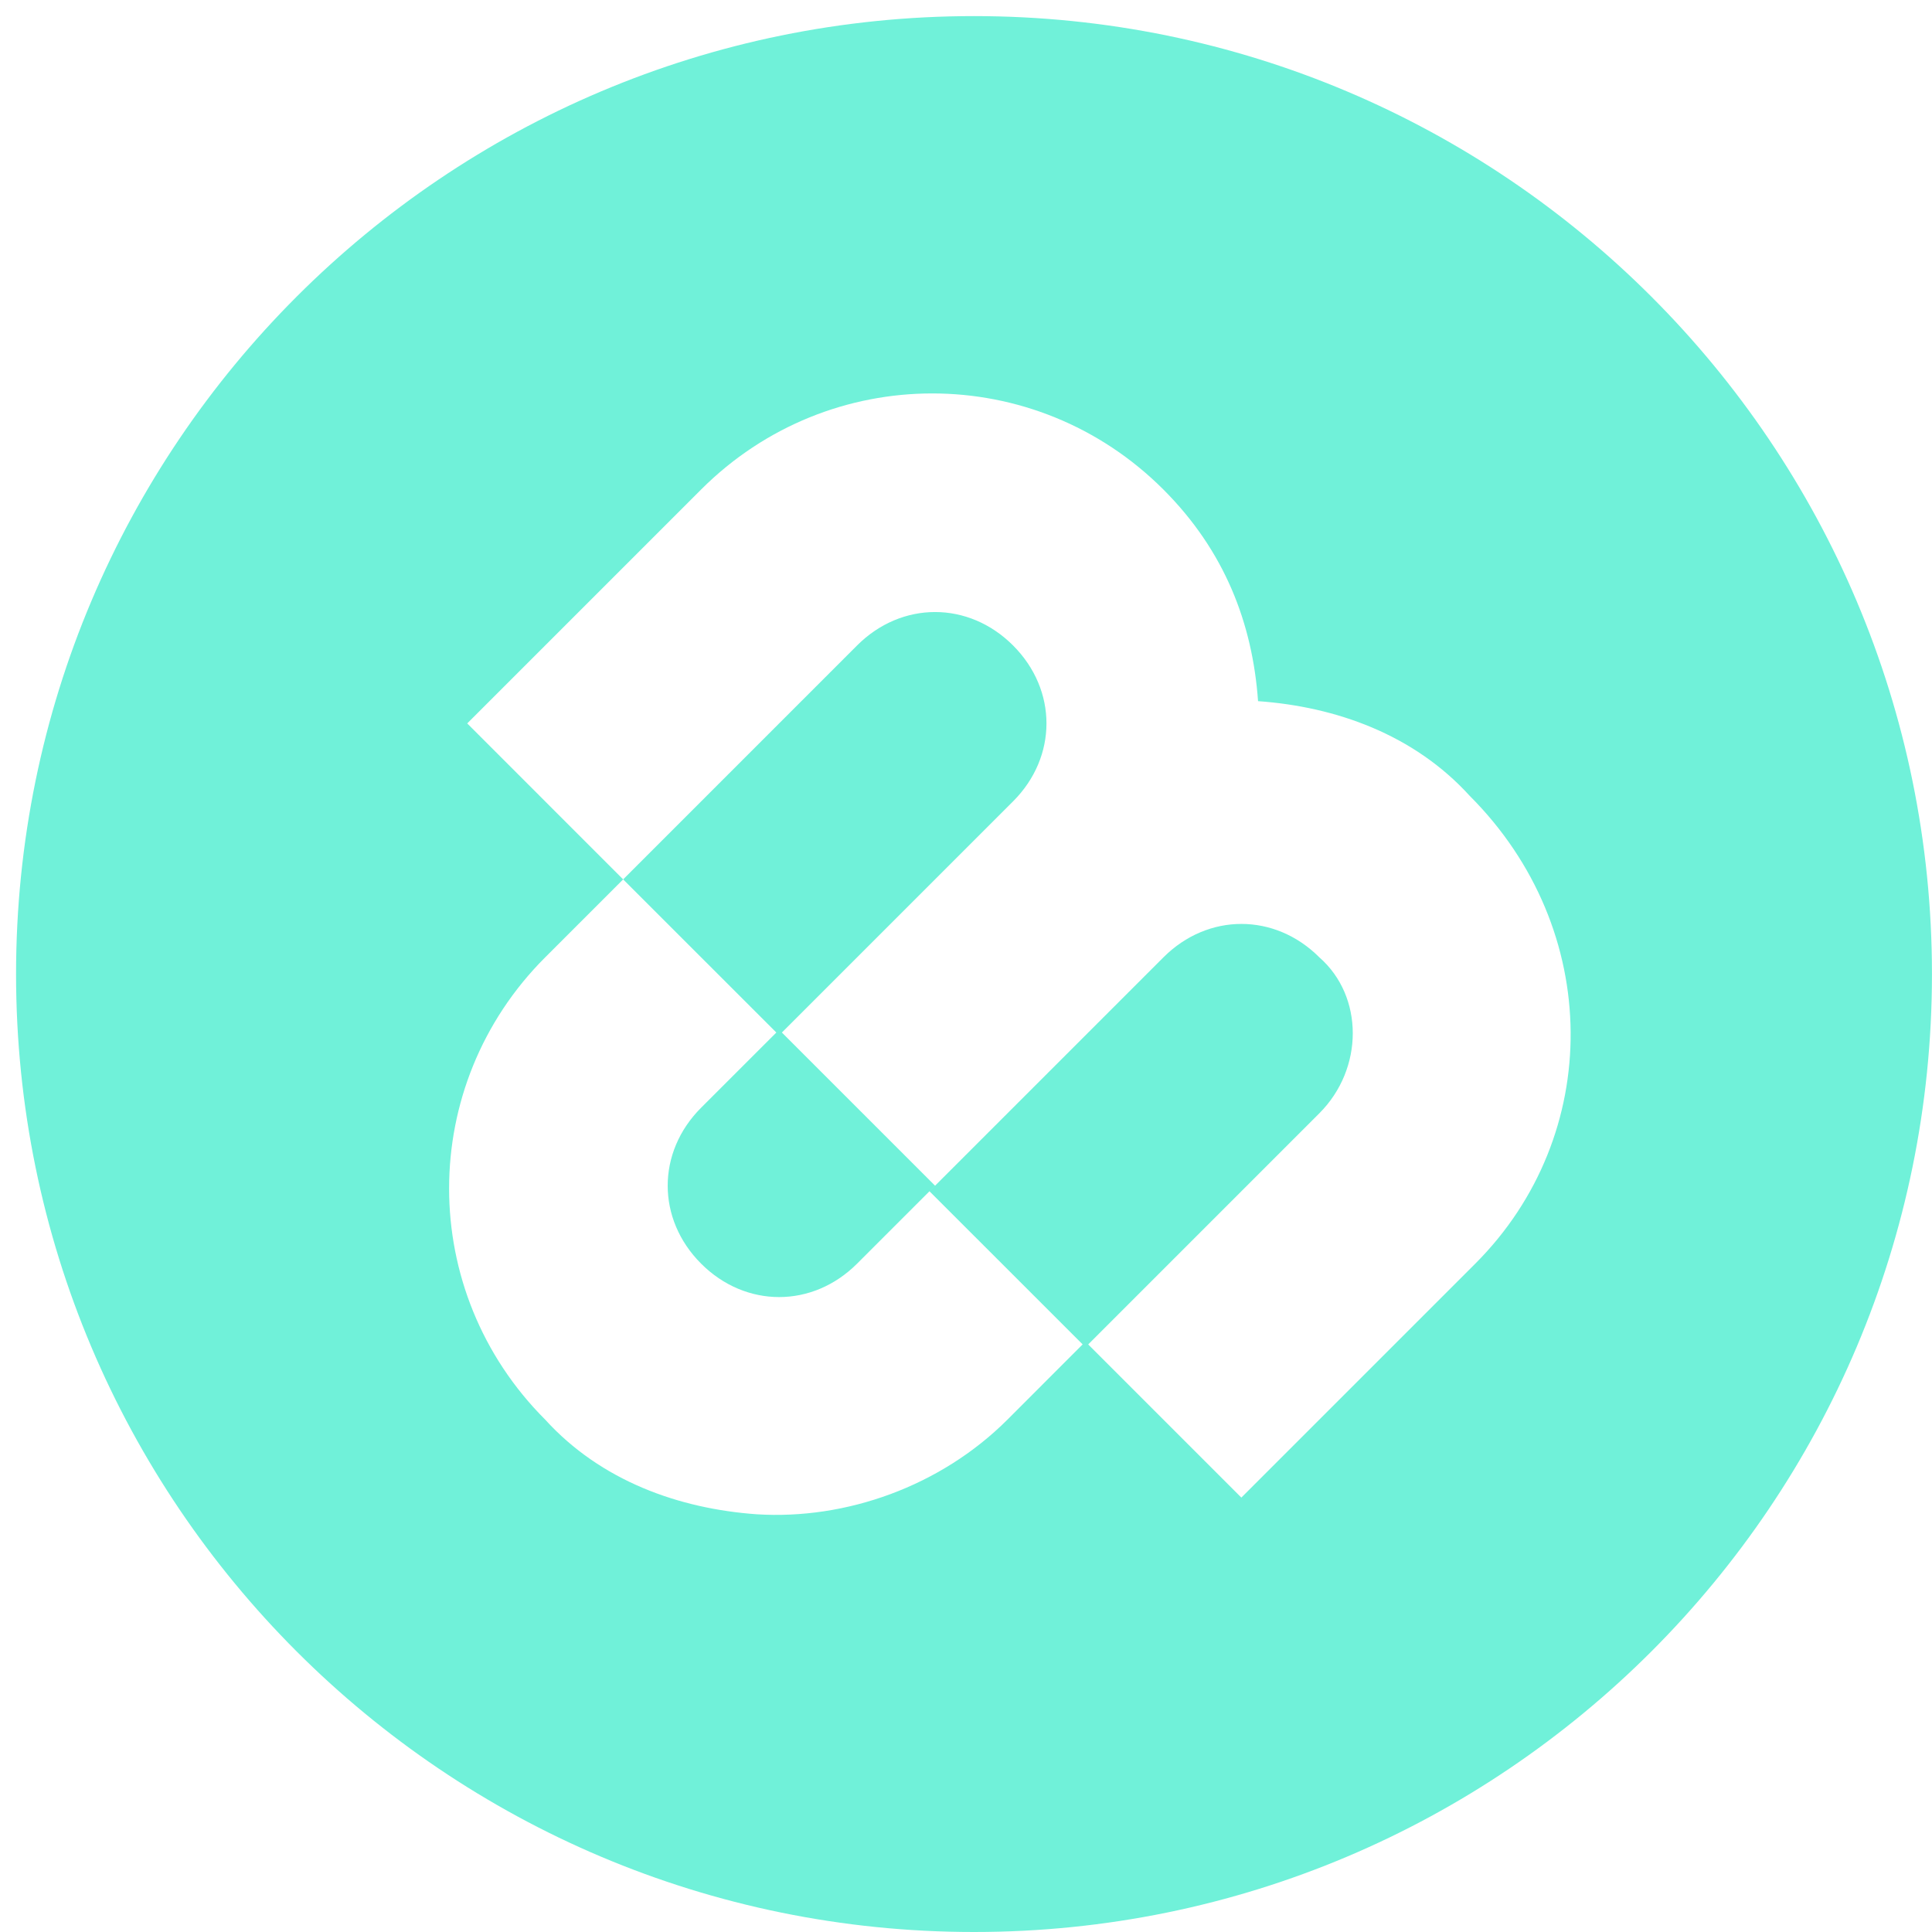 <svg width="48" height="48" viewBox="0 0 48 48" fill="none" xmlns="http://www.w3.org/2000/svg">
<path fill-rule="evenodd" clip-rule="evenodd" d="M0.399 24.2C0.399 11.055 11.054 0.4 24.199 0.4C37.345 0.4 47.999 11.055 47.999 24.2C47.999 37.345 37.345 48 24.199 48C11.054 48 0.399 37.345 0.399 24.2ZM30.841 37.207L36.653 31.395C39.835 28.213 39.835 23.093 36.514 19.772C35.131 18.25 33.194 17.558 31.256 17.42C31.118 15.483 30.426 13.684 28.904 12.162C25.721 8.979 20.602 8.979 17.419 12.162L11.608 17.973L15.482 21.848L13.545 23.785C10.362 26.967 10.362 32.087 13.545 35.27C14.928 36.792 16.866 37.484 18.803 37.622C21.017 37.761 23.369 36.93 25.03 35.27L26.898 33.401L23.093 29.597L28.905 23.785C30.012 22.678 31.672 22.678 32.779 23.785C33.886 24.754 33.886 26.552 32.779 27.659L27.036 33.402L30.841 37.207ZM25.169 16.036C26.276 17.143 26.276 18.803 25.169 19.91L19.426 25.653L23.231 29.458L21.294 31.395C20.187 32.502 18.526 32.502 17.419 31.395C16.312 30.288 16.312 28.628 17.419 27.521L19.288 25.653L15.482 21.848L21.294 16.036C22.401 14.929 24.062 14.929 25.169 16.036Z" fill="#70F1D9"/>
</svg>
